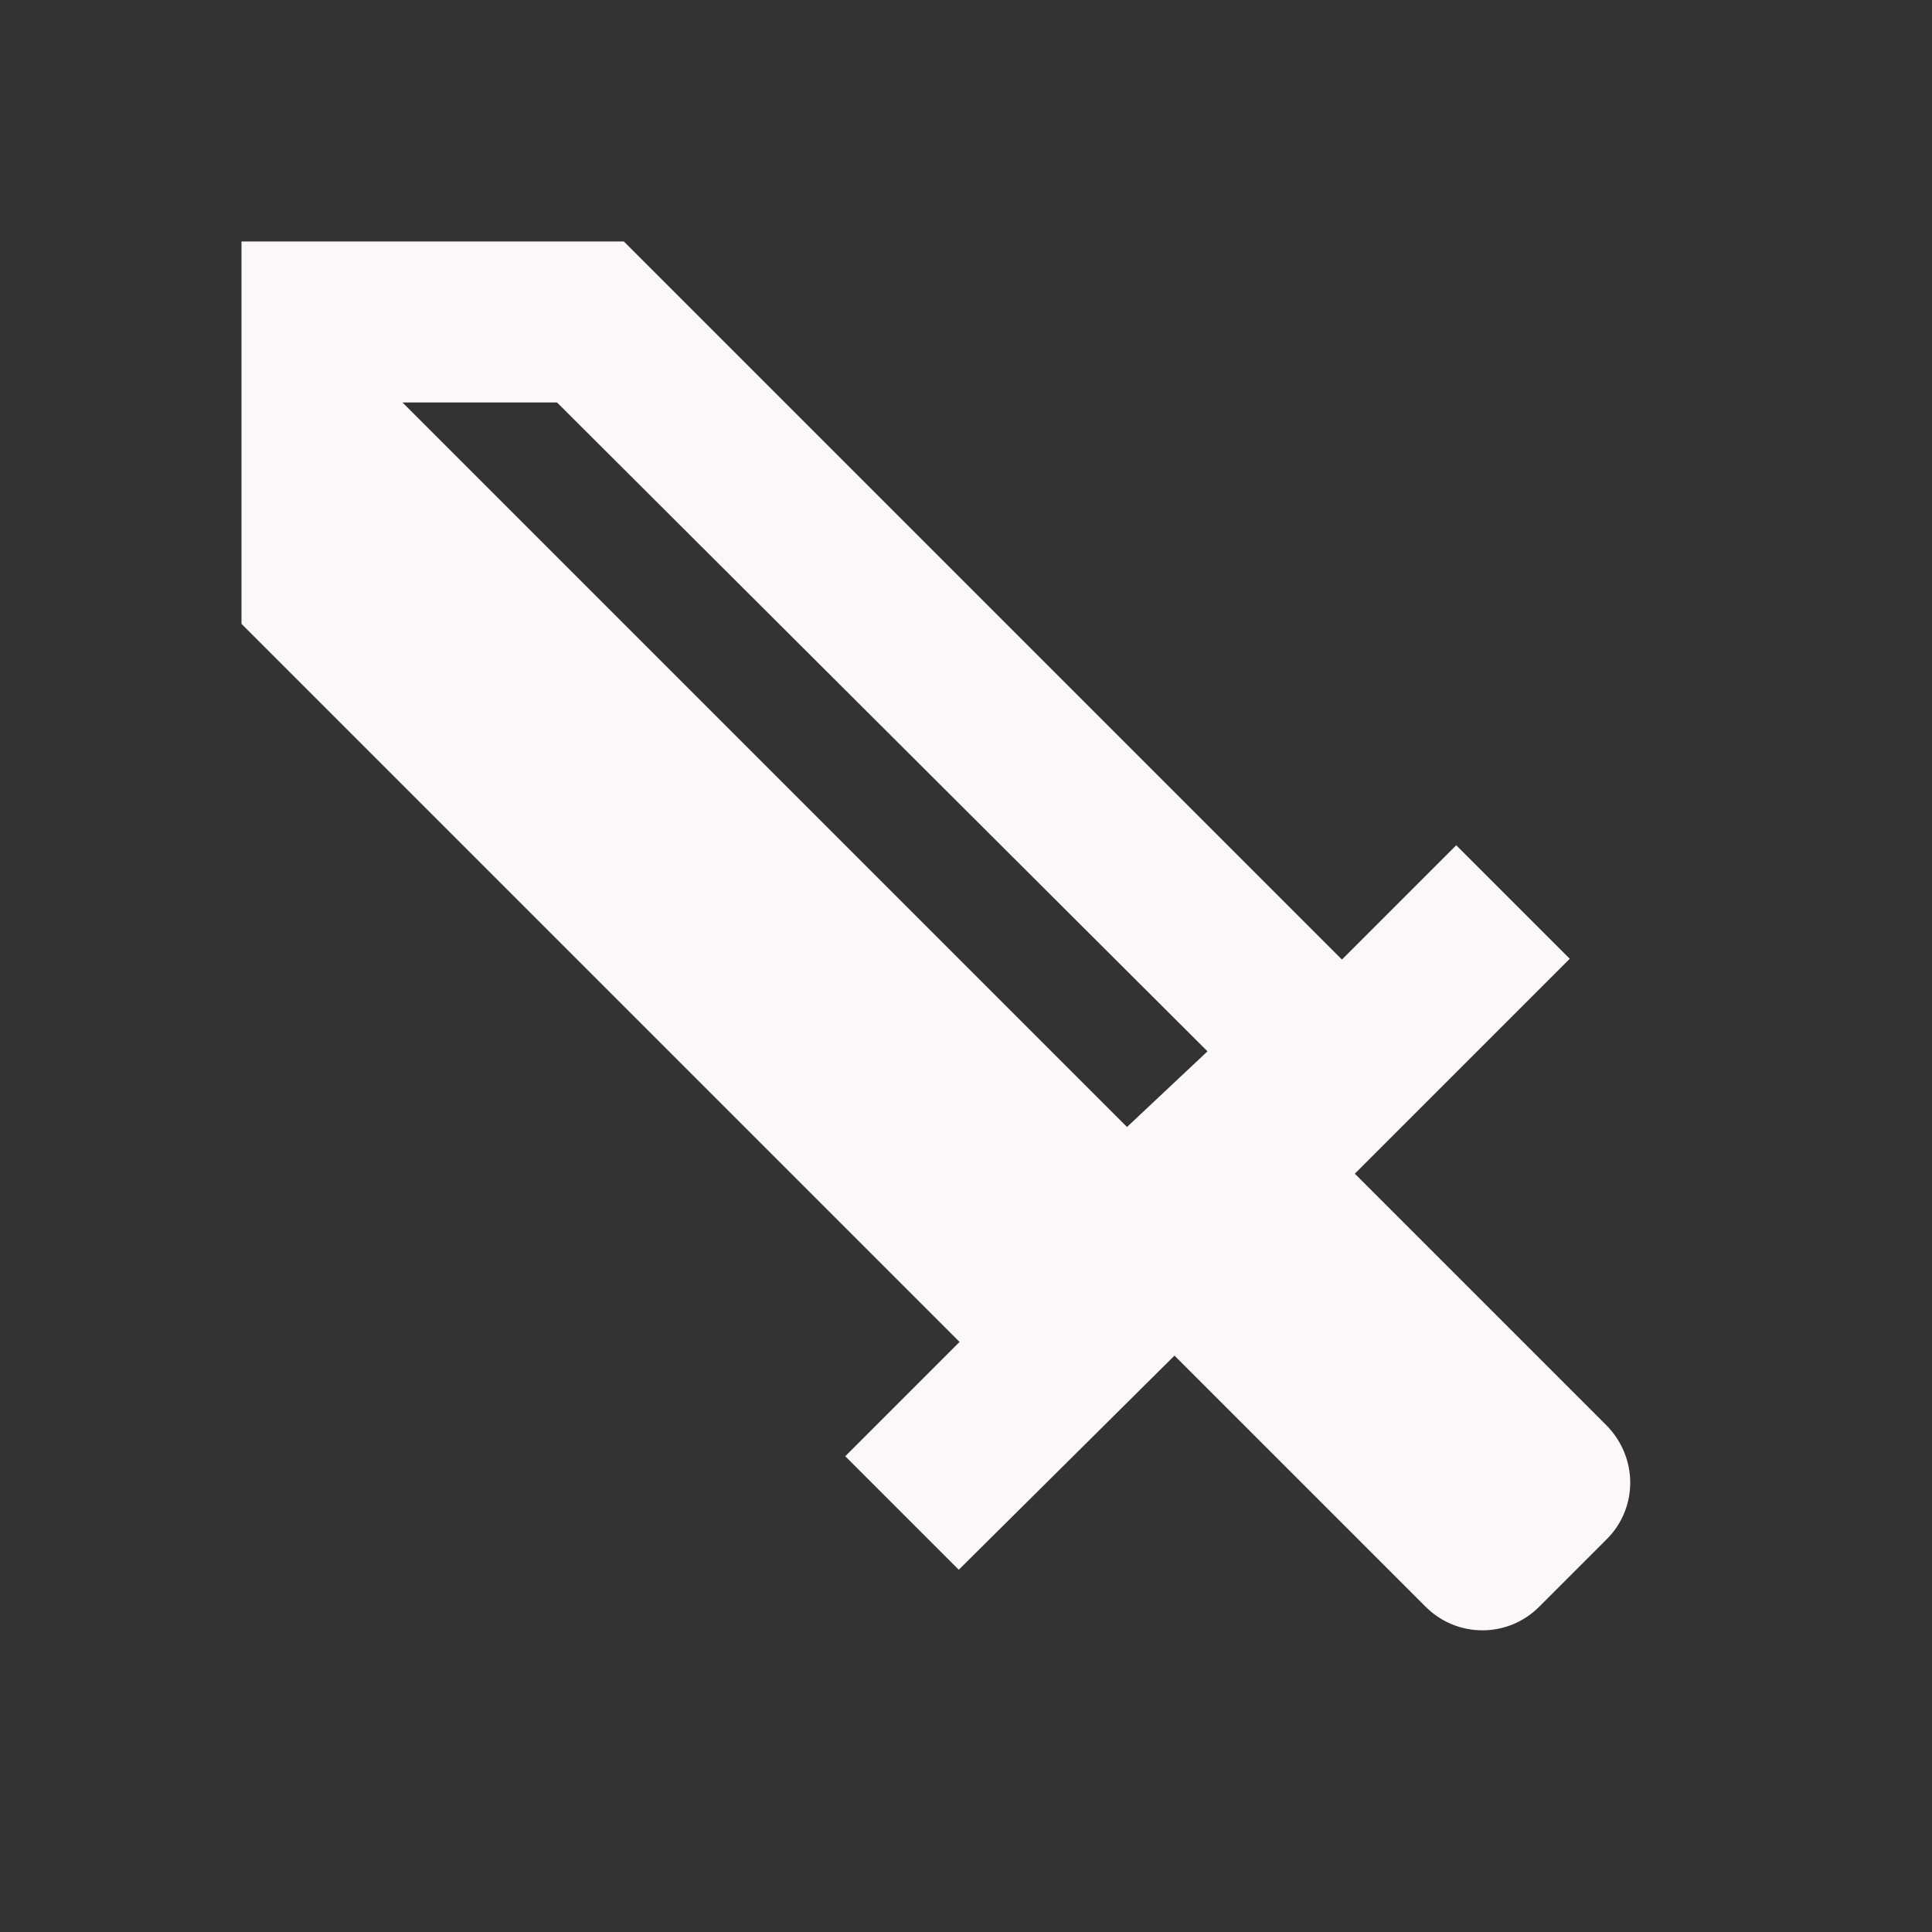 <?xml version="1.0" encoding="UTF-8" standalone="no"?><!DOCTYPE svg PUBLIC "-//W3C//DTD SVG 1.1//EN" "http://www.w3.org/Graphics/SVG/1.1/DTD/svg11.dtd"><svg width="100%" height="100%" viewBox="0 0 24 24" version="1.1" xmlns="http://www.w3.org/2000/svg" xmlns:xlink="http://www.w3.org/1999/xlink" xml:space="preserve" xmlns:serif="http://www.serif.com/" style="fill-rule:evenodd;clip-rule:evenodd;stroke-linejoin:round;stroke-miterlimit:2;"><rect x="0" y="0" width="24" height="24" fill="#333333" stroke="none"/><path d="M6.92,5l-1.92,0l9,9l1,-0.94m4.96,6.06l-0.84,0.84c-0.39,0.39 -1.02,0.39 -1.41,0l-3.12,-3.12l-2.68,2.66l-1.41,-1.41l1.42,-1.42l-8.92,-8.92l0,-4.75l4.75,-0l8.92,8.92l1.42,-1.42l1.41,1.41l-2.67,2.67l3.12,3.12c0.4,0.4 0.4,1.03 0.01,1.42Z" style="fill:#fcf7f8;fill-rule:nonzero;"/></svg>